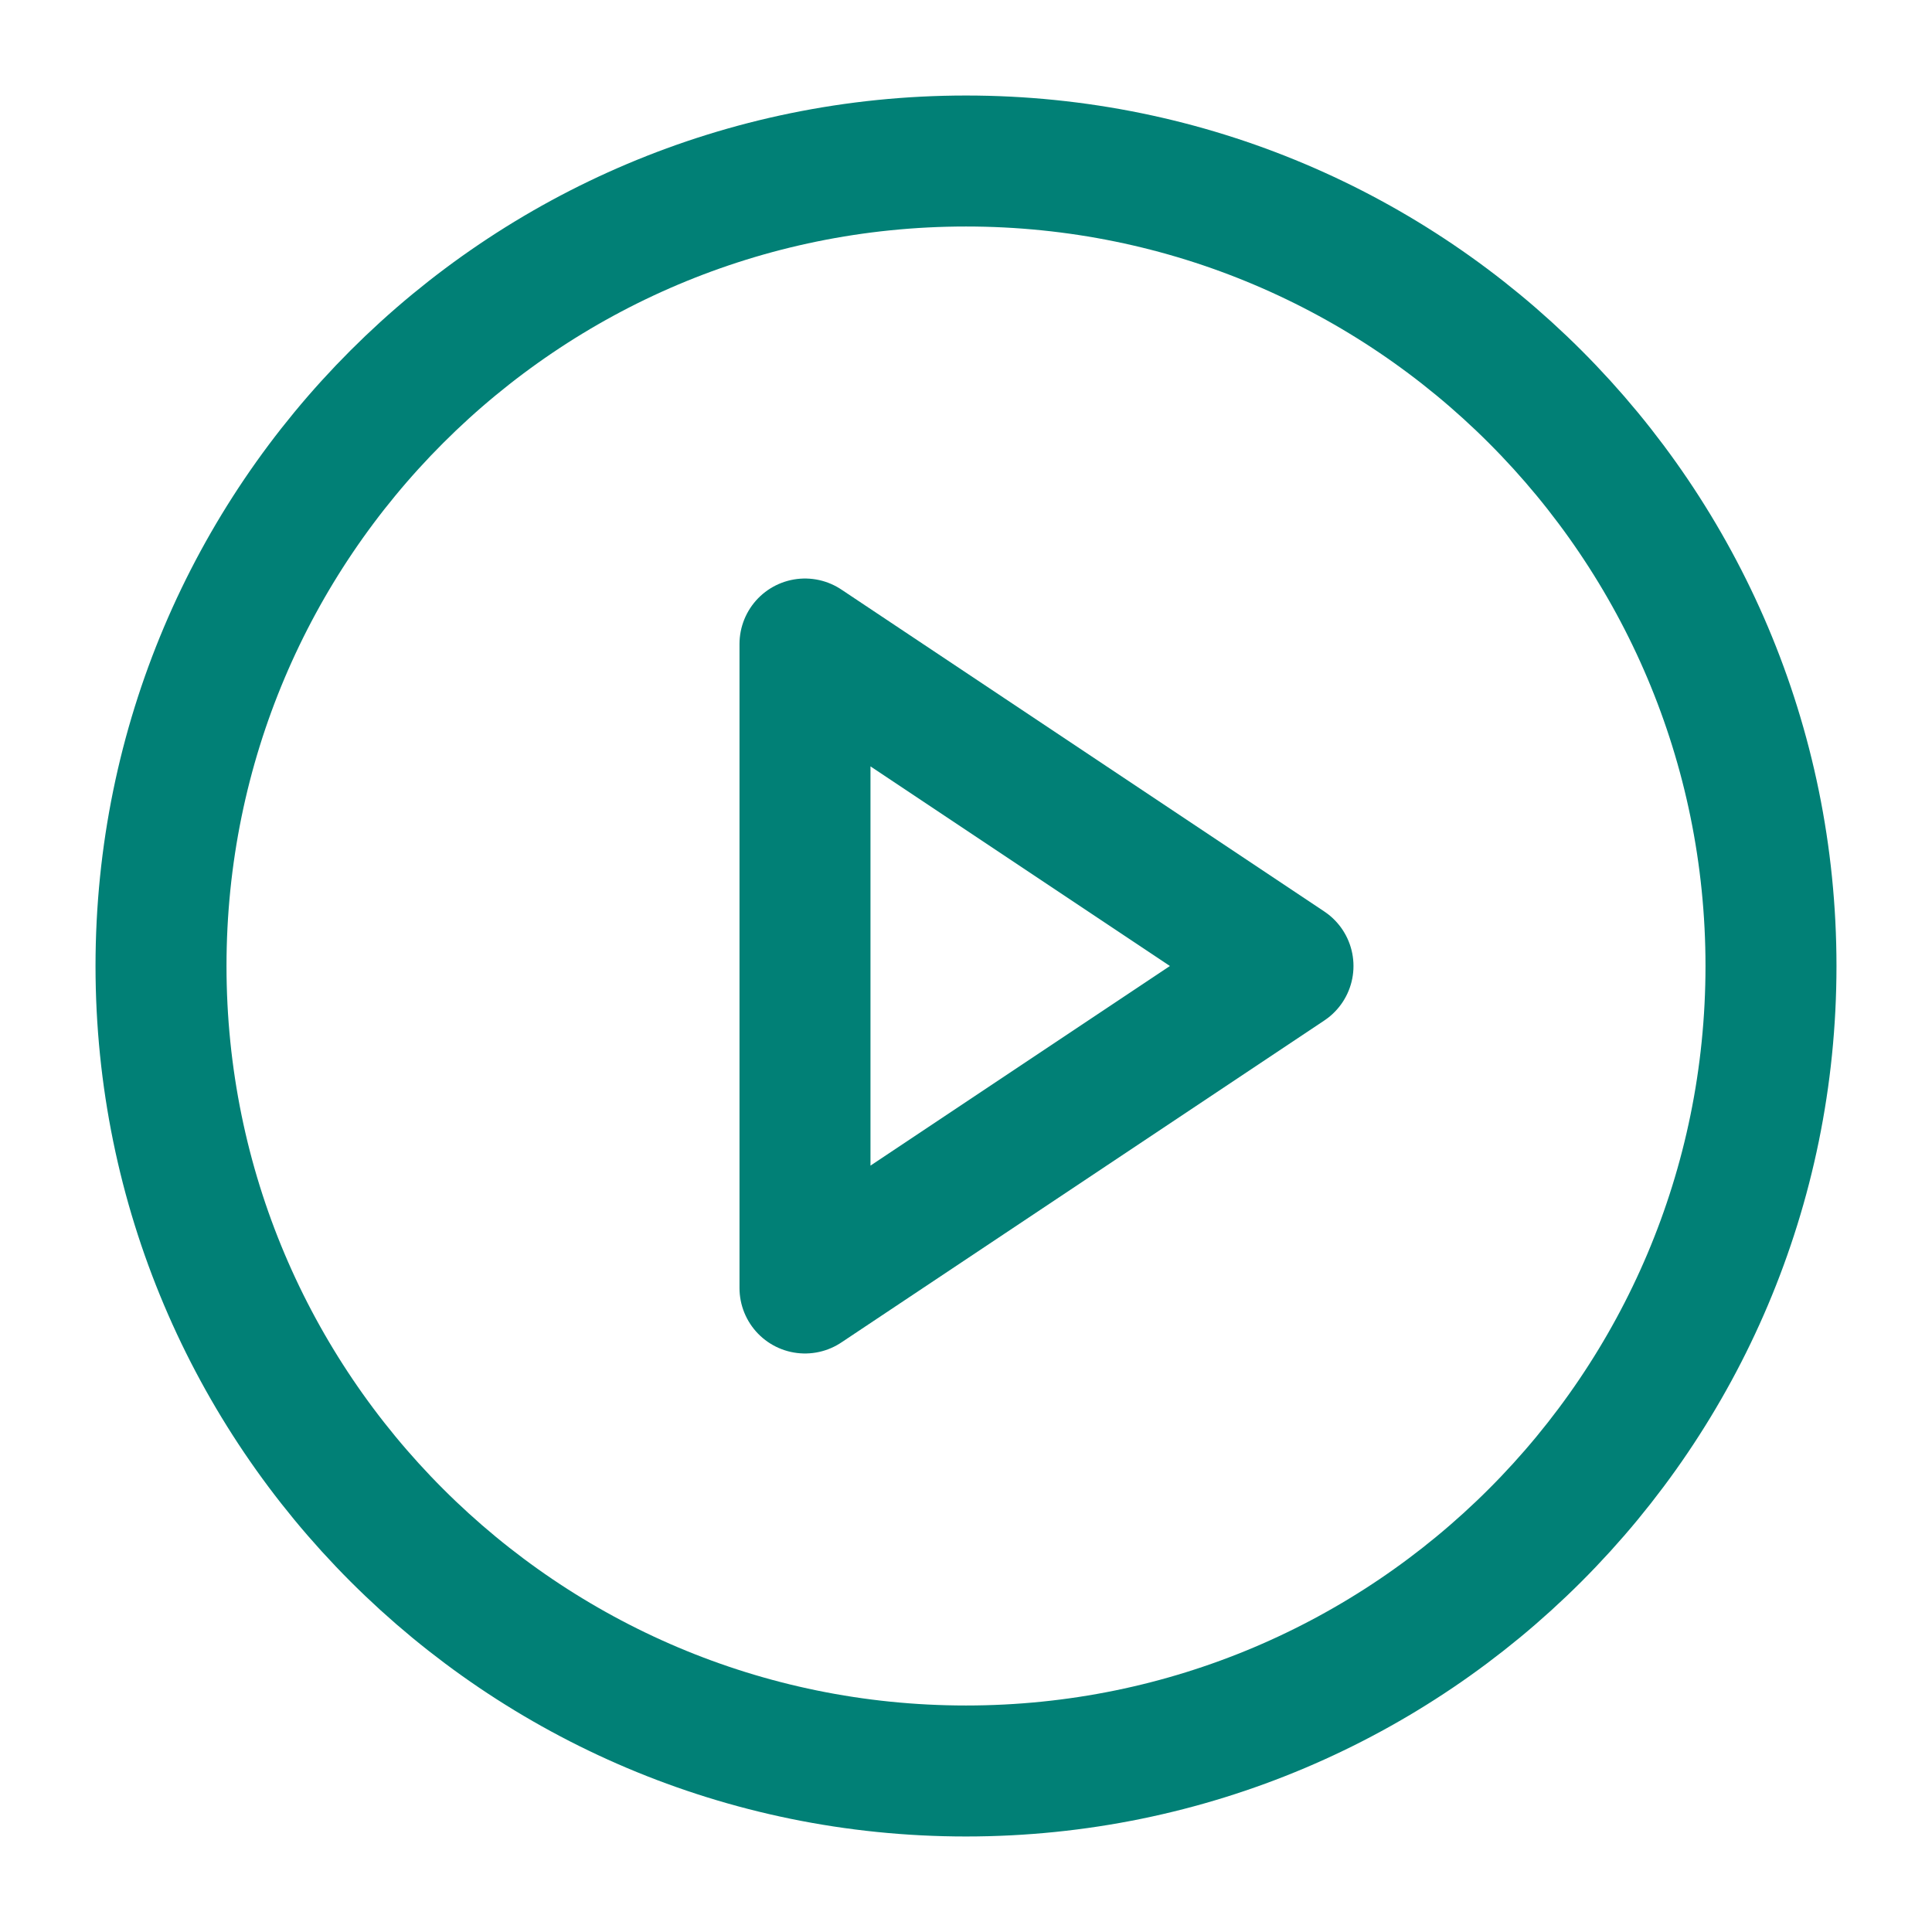 <svg width="59" height="59" viewBox="0 0 59 59" fill="none" xmlns="http://www.w3.org/2000/svg">
<path d="M29.5 54.083C43.077 54.083 54.083 43.077 54.083 29.5C54.083 15.923 43.077 4.917 29.5 4.917C15.923 4.917 4.917 15.923 4.917 29.5C4.917 43.077 15.923 54.083 29.5 54.083Z" stroke="#018076" stroke-width="4" stroke-linecap="round" stroke-linejoin="round"/>
<path d="M24.583 19.667L39.333 29.5L24.583 39.333V19.667Z" stroke="#018076" stroke-width="4" stroke-linecap="round" stroke-linejoin="round"/>
</svg>
